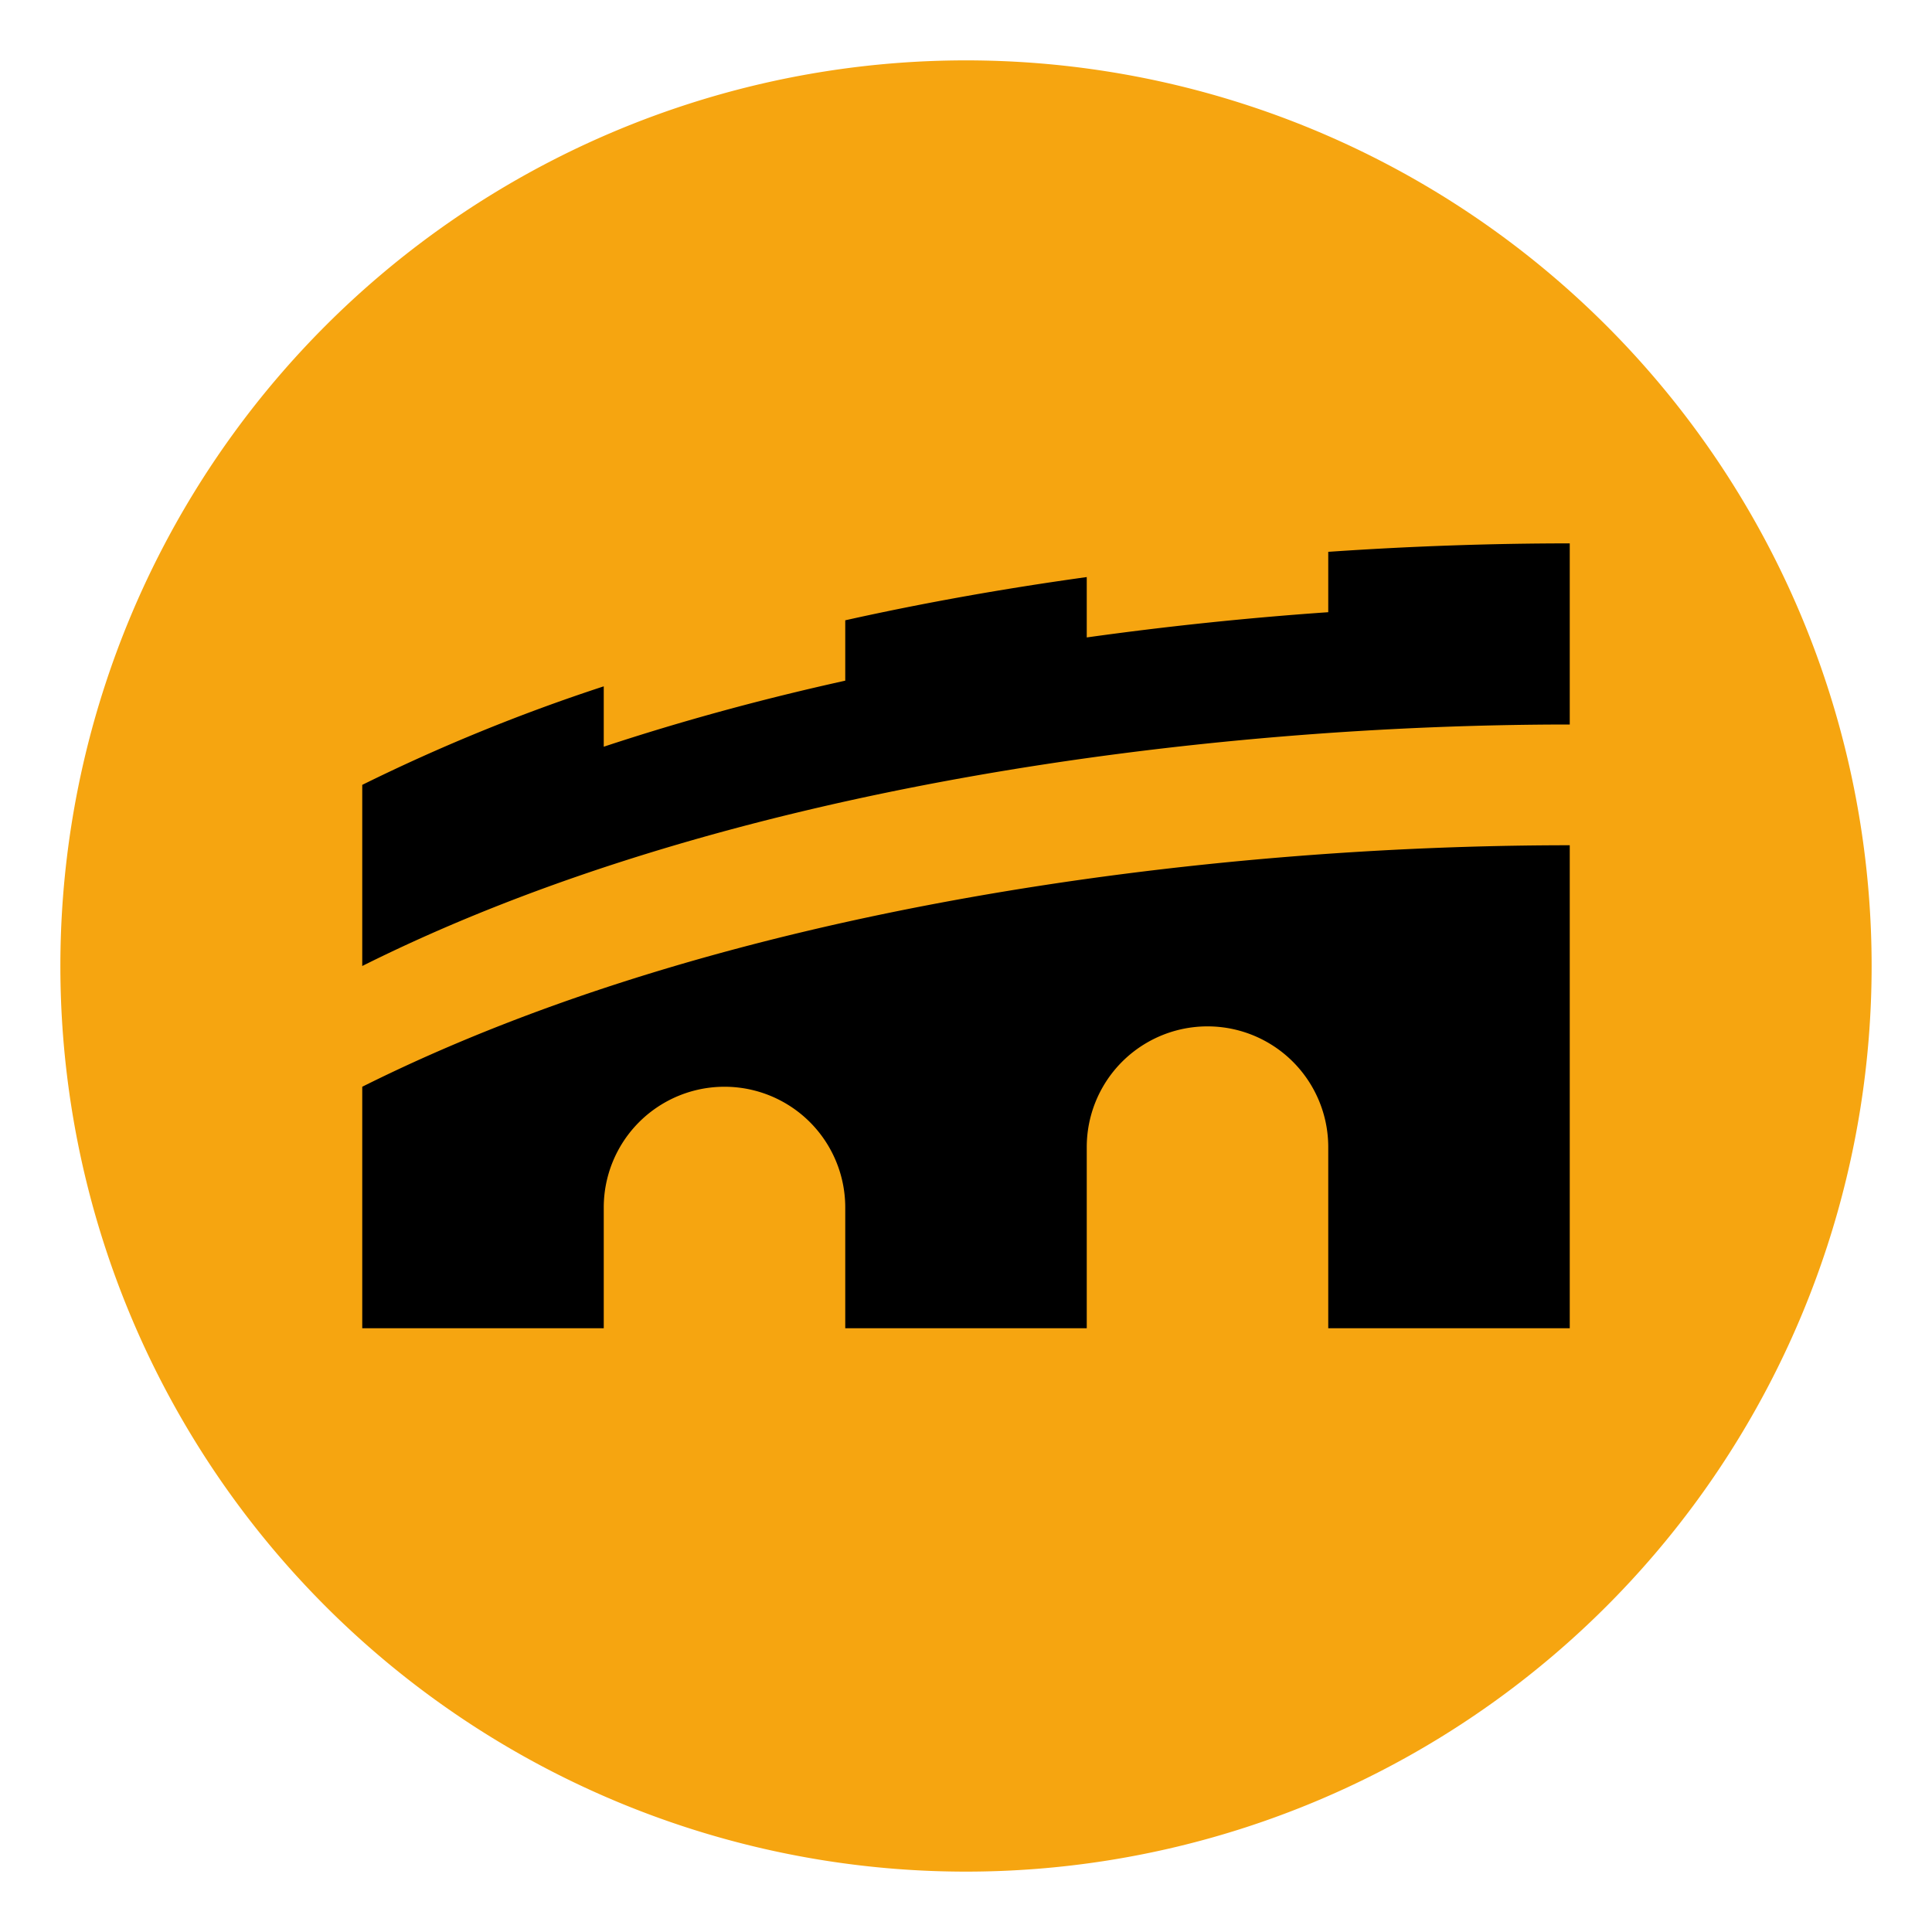 <svg xmlns="http://www.w3.org/2000/svg" fill="none" viewBox="0 0 16 16"><g clip-path="url(#a)"><path fill="#F6A510" d="M15.5 8a7.5 7.5 0 1 1-15 0 7.5 7.5 0 0 1 15 0Z"/><path fill="#000" d="M3 11V9c3-1.5 7-2 10-2v4h-2V9.5a1 1 0 1 0-2 0V11H7v-1a1 1 0 0 0-2 0v1H3Zm0-3c3-1.5 7-2 10-2V4.5c-.629 0-1.302.022-2 .07v.5a29.06 29.06 0 0 0-2 .209v-.5c-.664.092-1.336.21-2 .358v.5c-.679.15-1.35.332-2 .547v-.5A15.13 15.13 0 0 0 3 6.5V8Z"/></g><defs><clipPath id="a"><path fill="#fff" d="M0 0h16v16H0z"/></clipPath></defs></svg>
